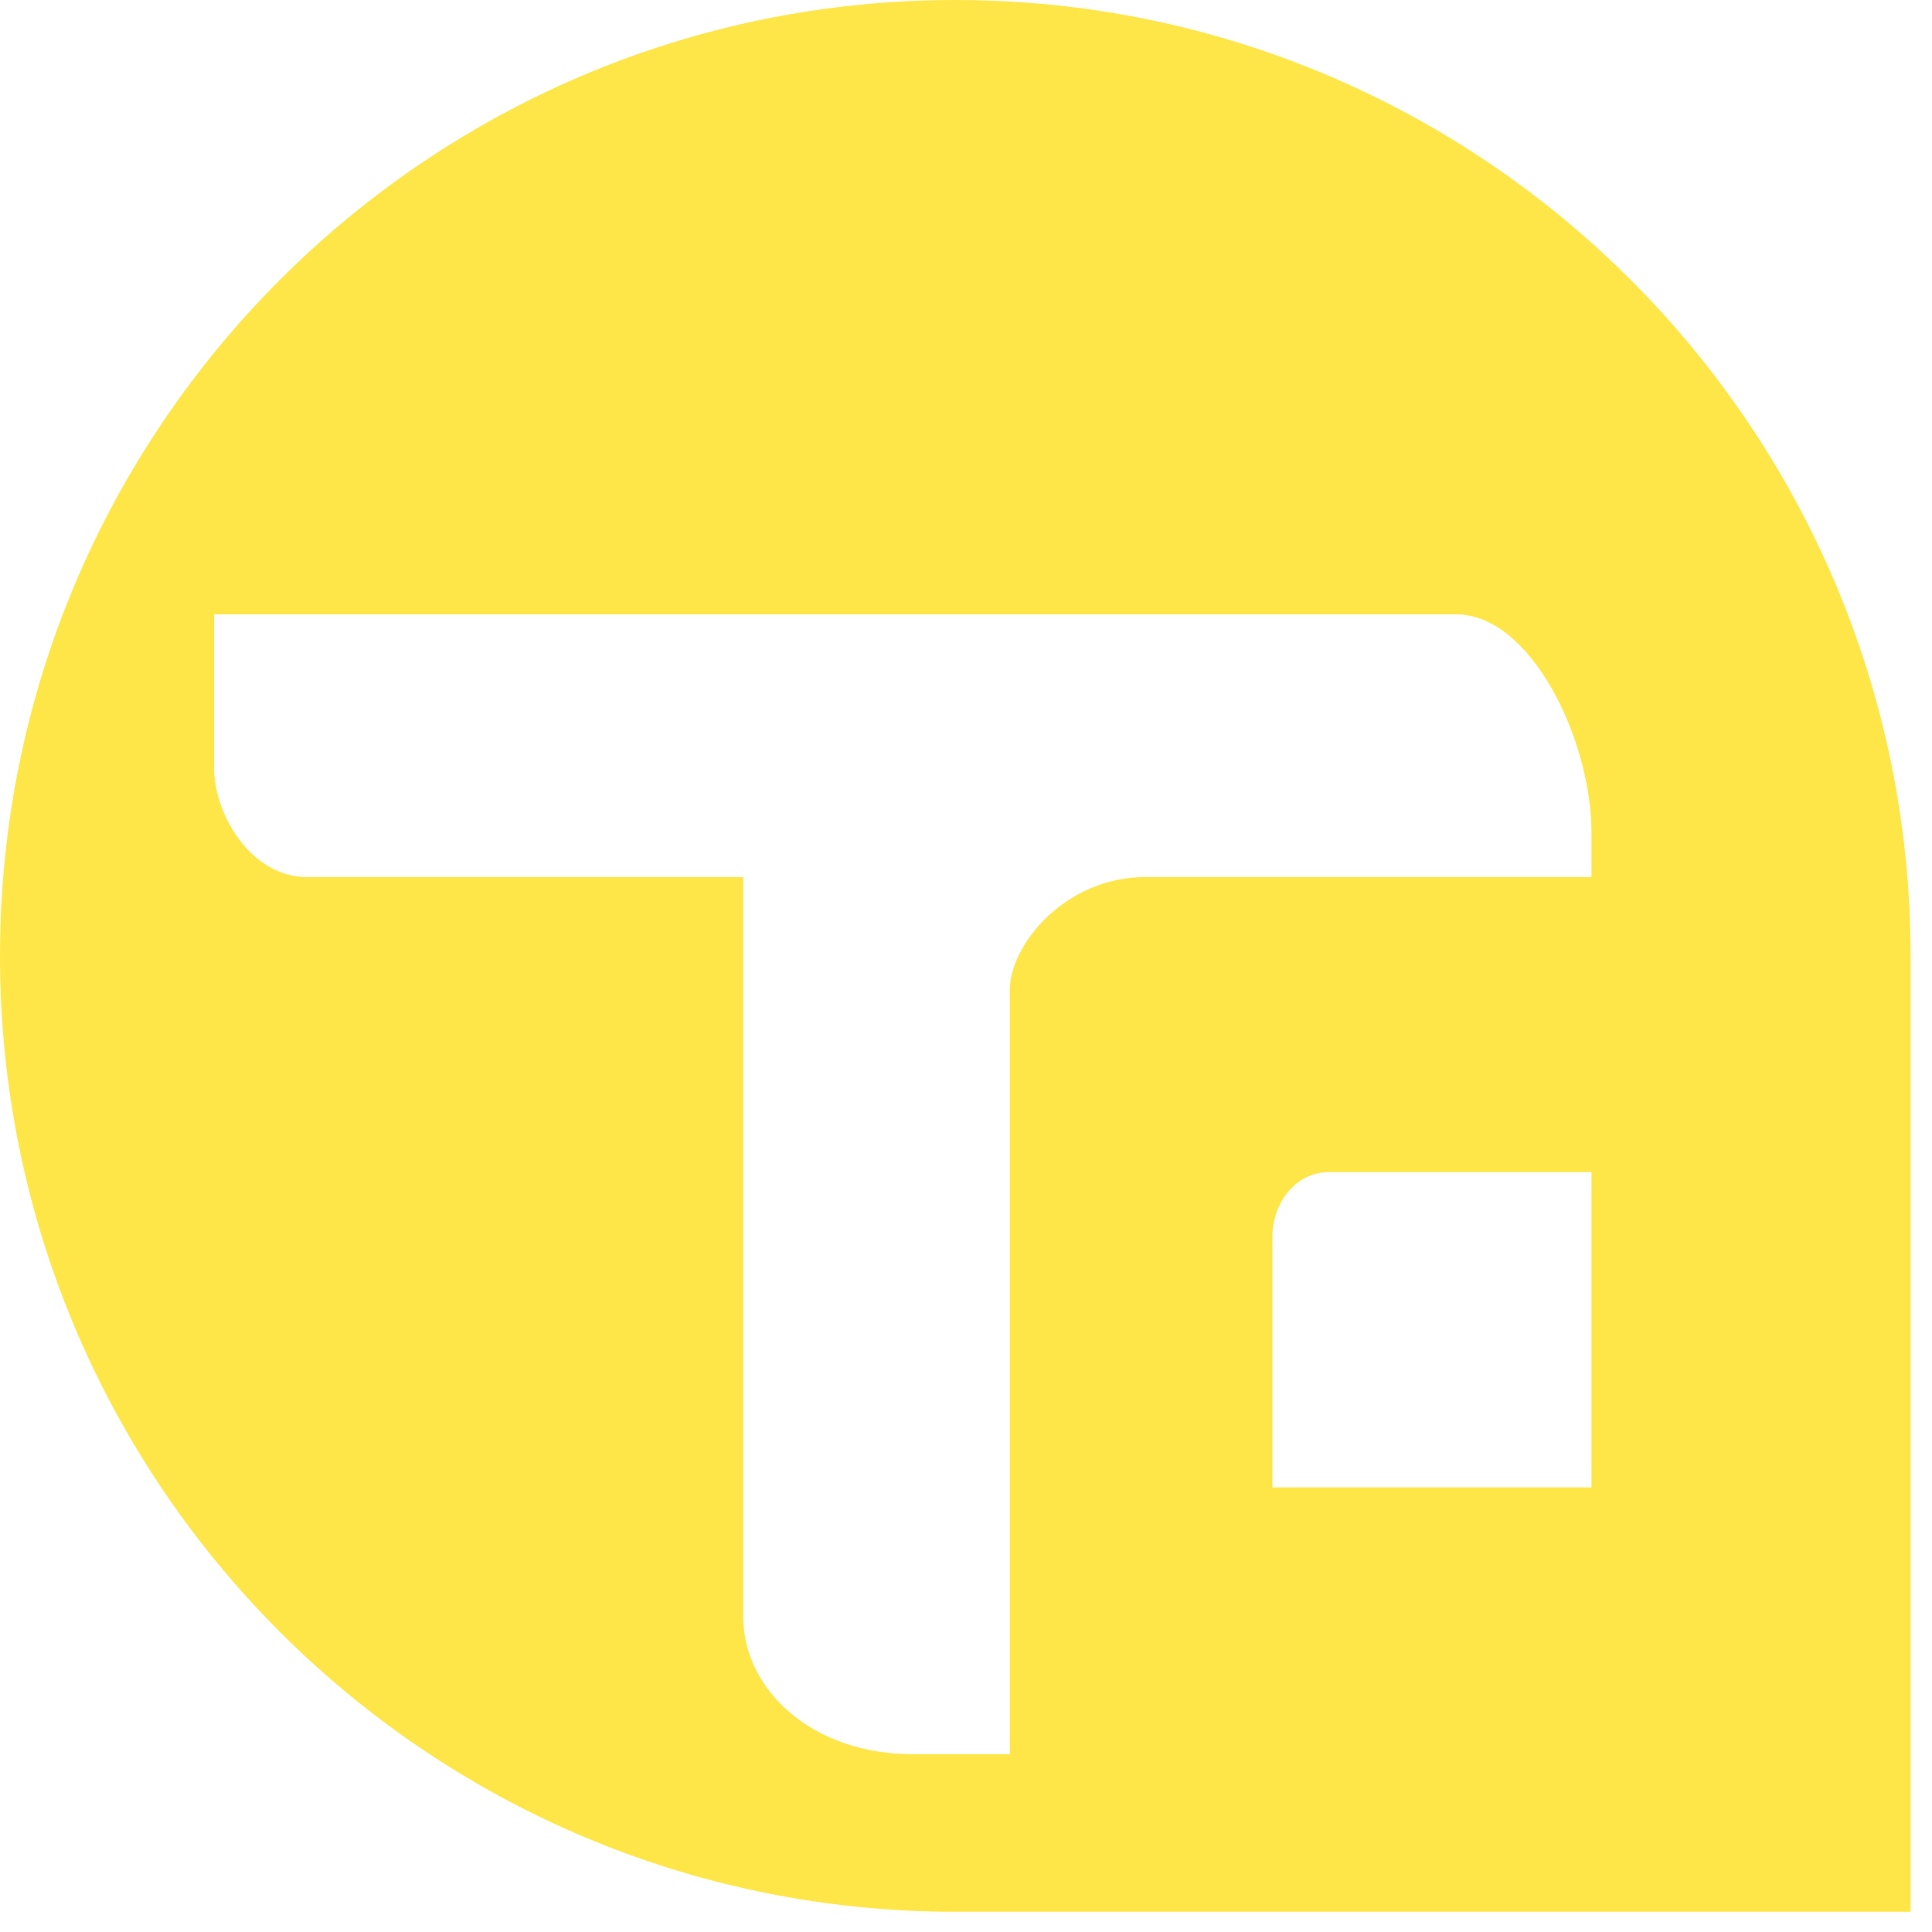 <svg width="77" height="77" viewBox="0 0 77 77" fill="none" xmlns="http://www.w3.org/2000/svg">
<path fill-rule="evenodd" clip-rule="evenodd" d="M-0 38.097C-0 17.056 17.046 -0 38.073 -0C59.1 -0 76.147 17.056 76.147 38.097V76.194H38.073C17.046 76.194 -0 59.138 -0 38.097ZM8.532 24.485H58.035C61.014 24.485 63.428 29.479 63.428 33.184V34.956H45.639C42.5 34.956 40.246 37.614 40.246 39.466V69.912H36.364C32.358 69.912 29.621 67.335 29.621 64.435V34.956H12.235C10.005 34.956 8.532 32.459 8.532 30.607V24.485ZM63.428 59.28V46.715H52.964C51.628 46.715 50.711 47.955 50.711 49.293V59.28H63.428Z" fill="#FFE648"/>
</svg>
